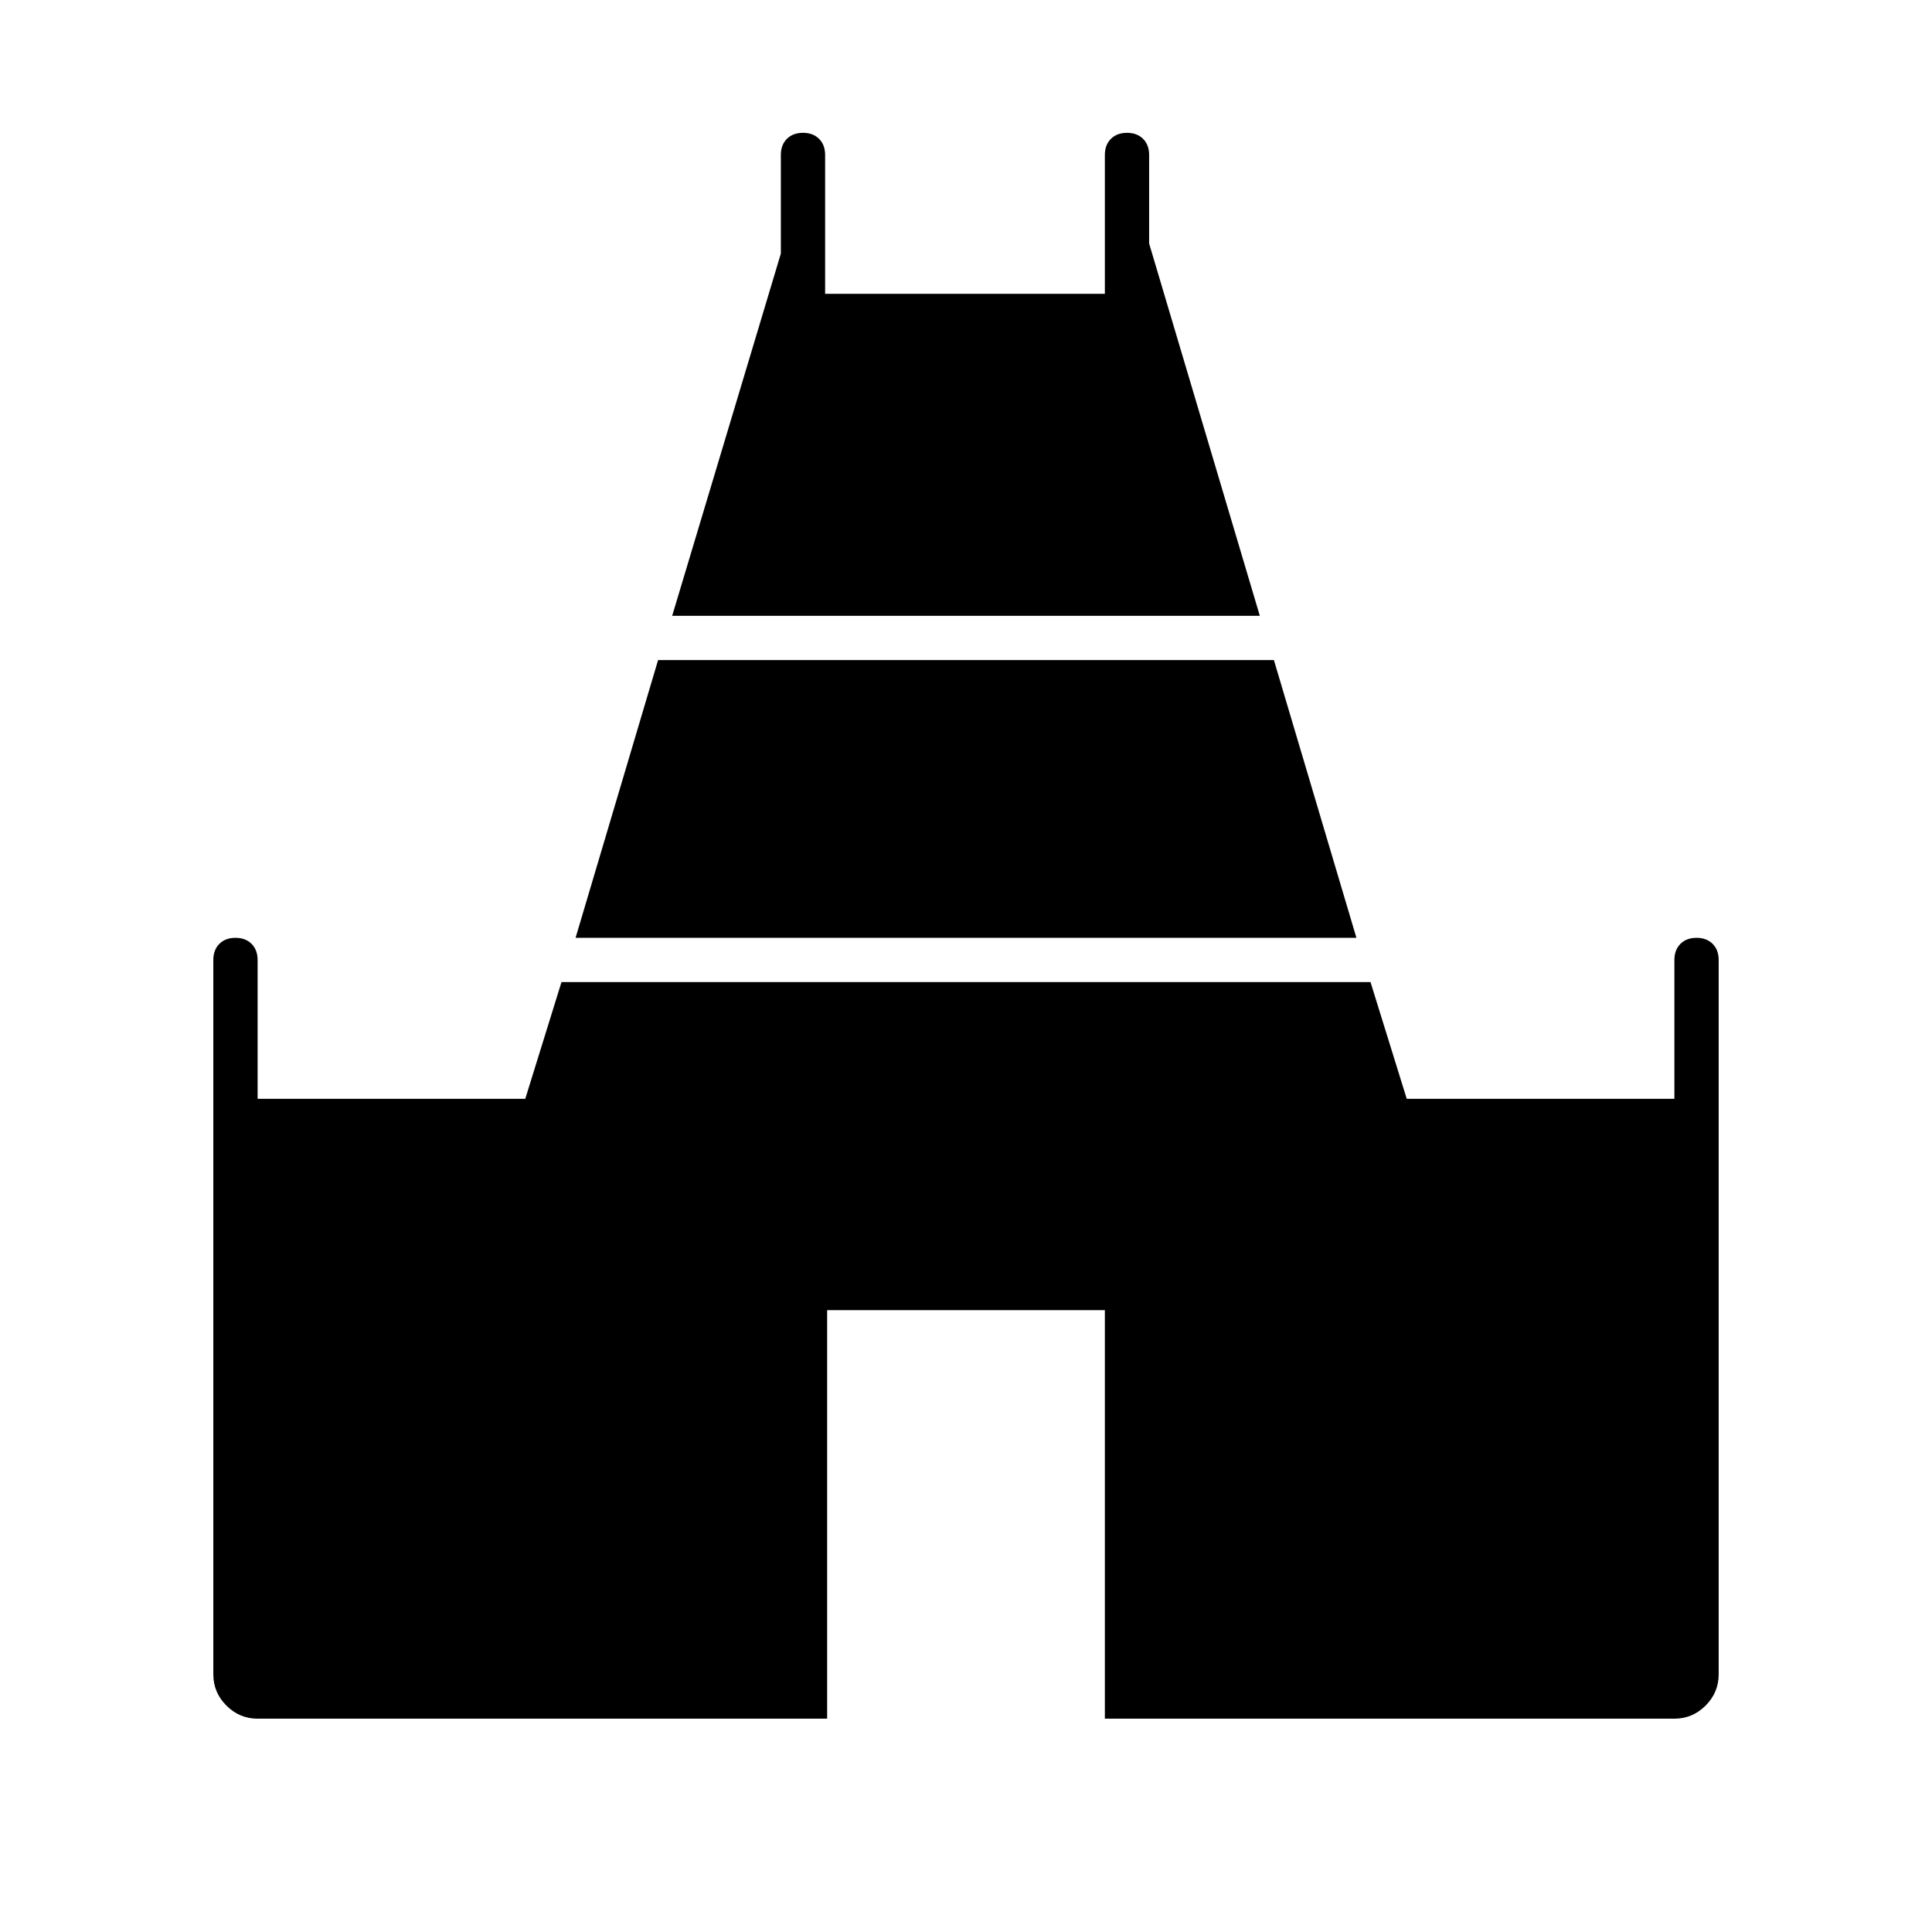 <svg xmlns="http://www.w3.org/2000/svg" height="48" width="48"><path d="m16.7 15.3 2.7-9V3.85q0-.25.15-.4.15-.15.4-.15t.4.15q.15.15.15.4V7.3h6.95V3.85q0-.25.15-.4.15-.15.4-.15t.4.15q.15.15.15.4v2.2l2.75 9.25ZM6.4 42.7q-.45 0-.775-.325T5.3 41.6V23.85q0-.25.15-.4.15-.15.4-.15t.4.15q.15.15.15.4v3.45h6.65l.9-2.9h20.1l.9 2.9h6.65v-3.45q0-.25.15-.4.15-.15.4-.15t.4.15q.15.15.15.4V41.6q0 .45-.325.775t-.775.325H27.45V32.55h-6.9V42.7Zm7.9-19.4 2.05-6.9h15.3l2.05 6.9Z"/></svg>